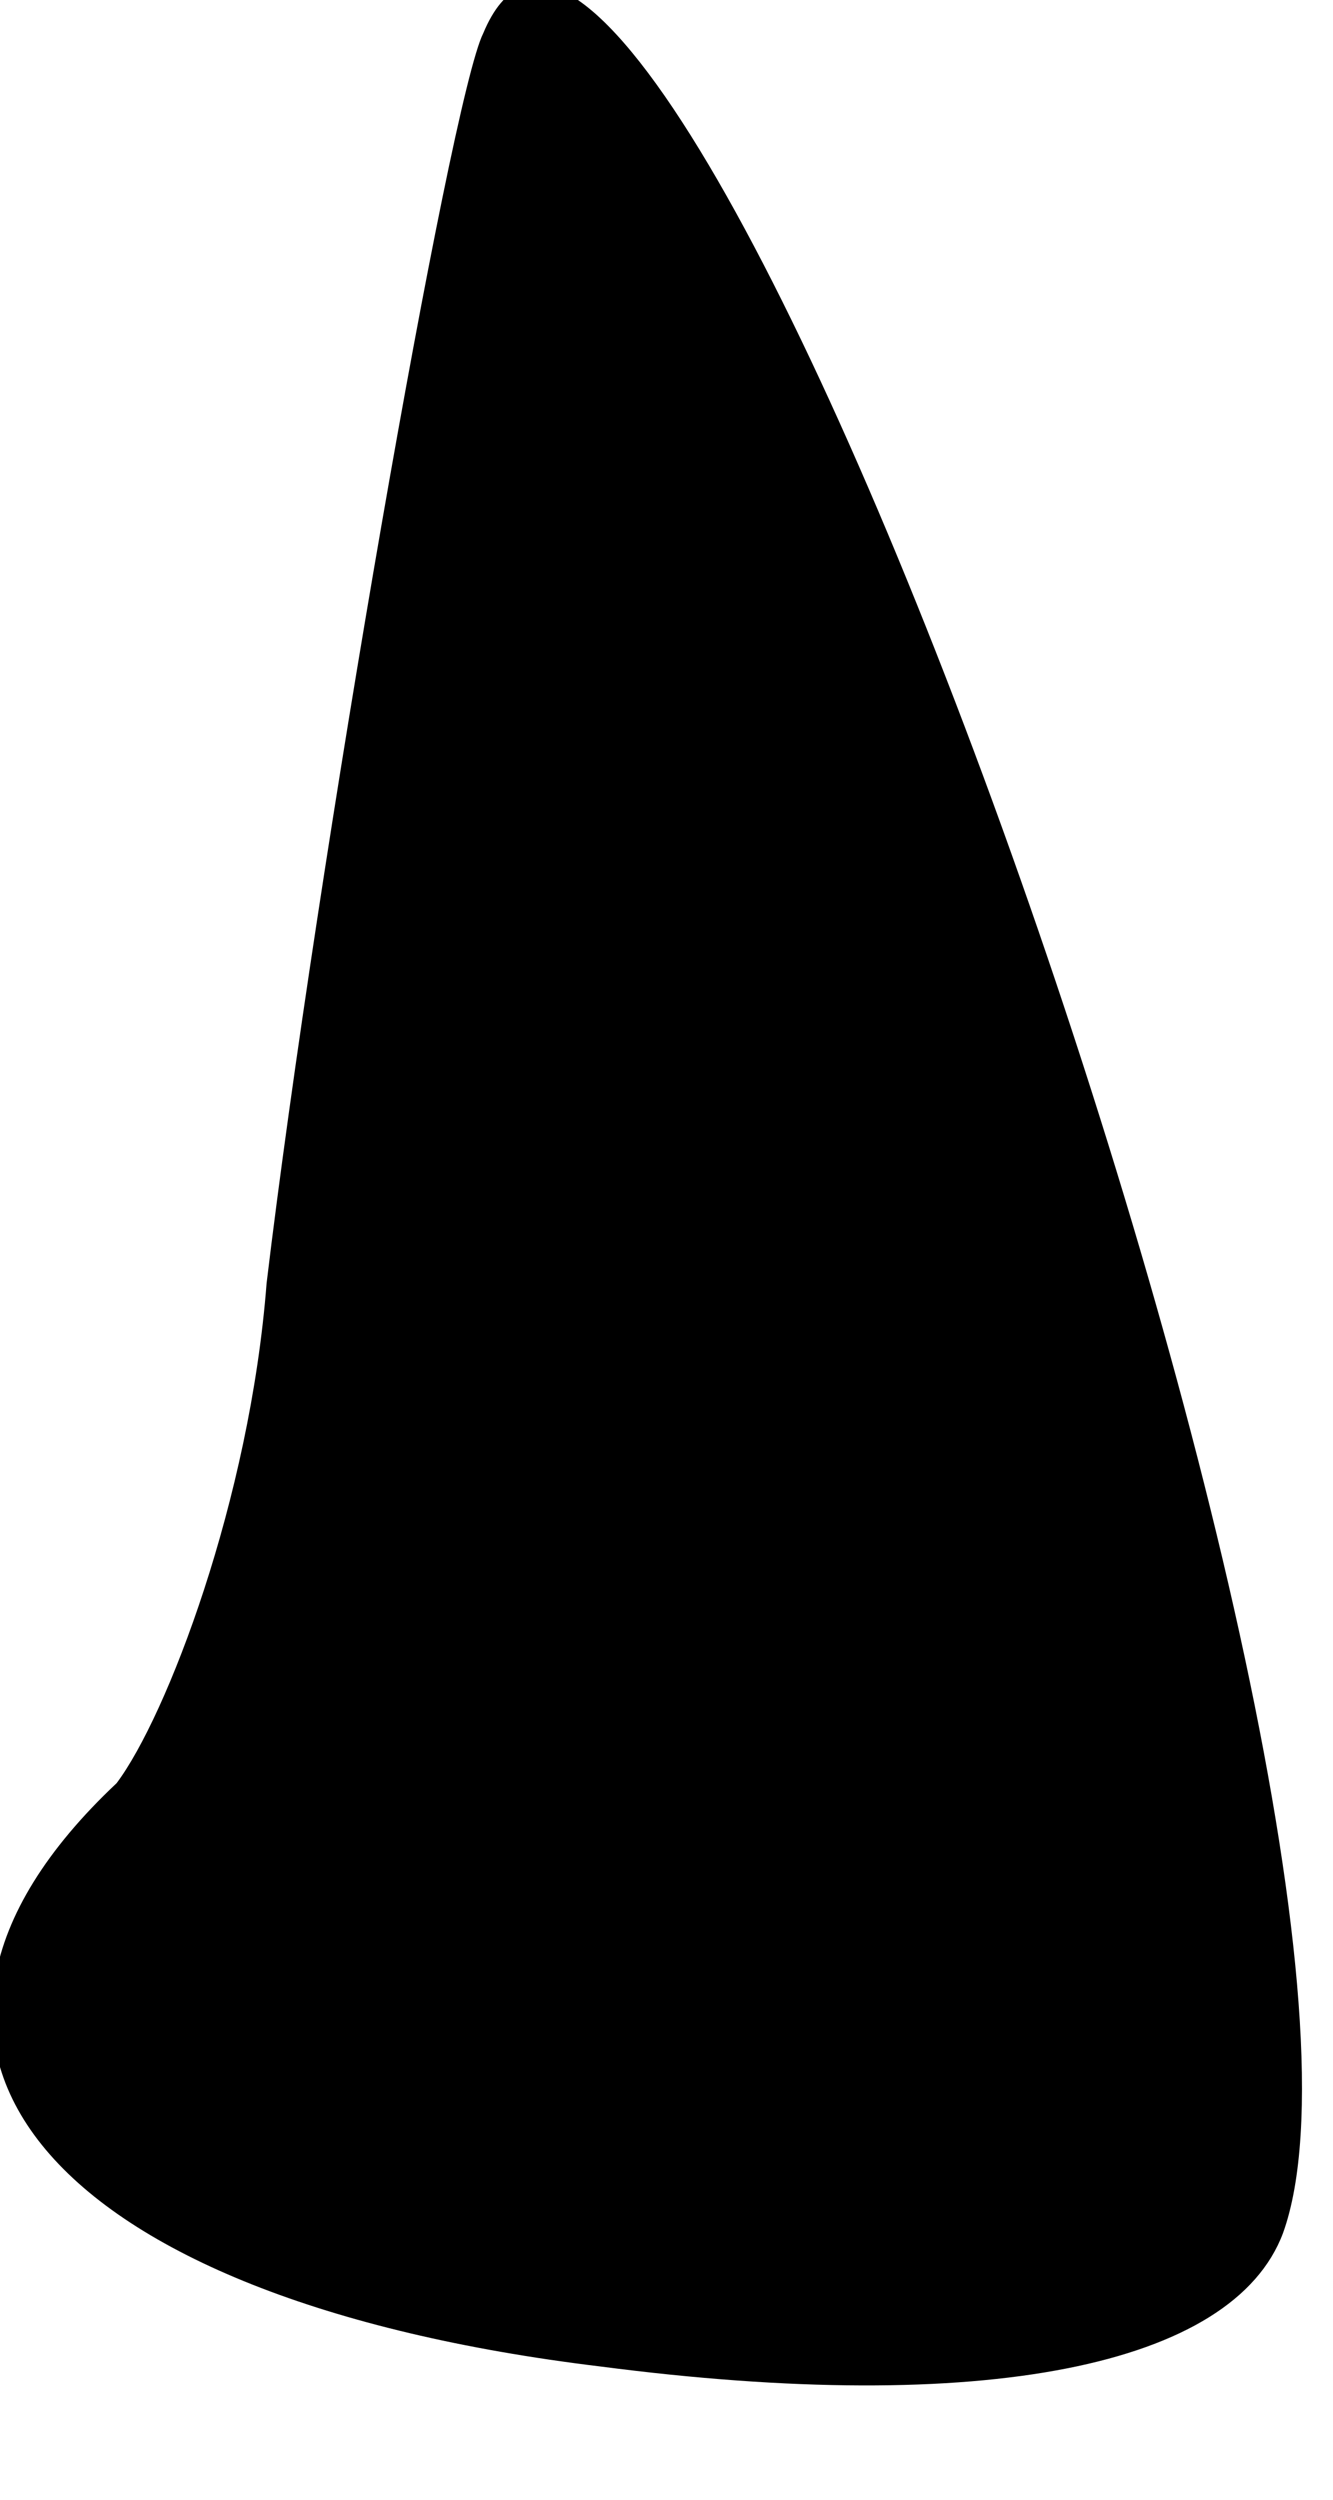 <?xml version="1.0" standalone="no"?>
<!DOCTYPE svg PUBLIC "-//W3C//DTD SVG 20010904//EN"
 "http://www.w3.org/TR/2001/REC-SVG-20010904/DTD/svg10.dtd">
<svg version="1.0" xmlns="http://www.w3.org/2000/svg"
 width="8pt" height="15pt" viewBox="0 0 8 15"
 preserveAspectRatio="xMidYMid meet">
<g transform="translate(0,15) scale(0.1,-0.1)"
fill="#000000" stroke="none">
<path fill="#000000" stroke="none" d="M29 148 c-2 -4 -10 -50 -13 -75 -1 -13
-6 -26 -9 -30 -17 -16 -4 -31 29 -35 23 -3 38 0 41 8 9 25 -38 156 -48 132z"/>
</g>
</svg>

